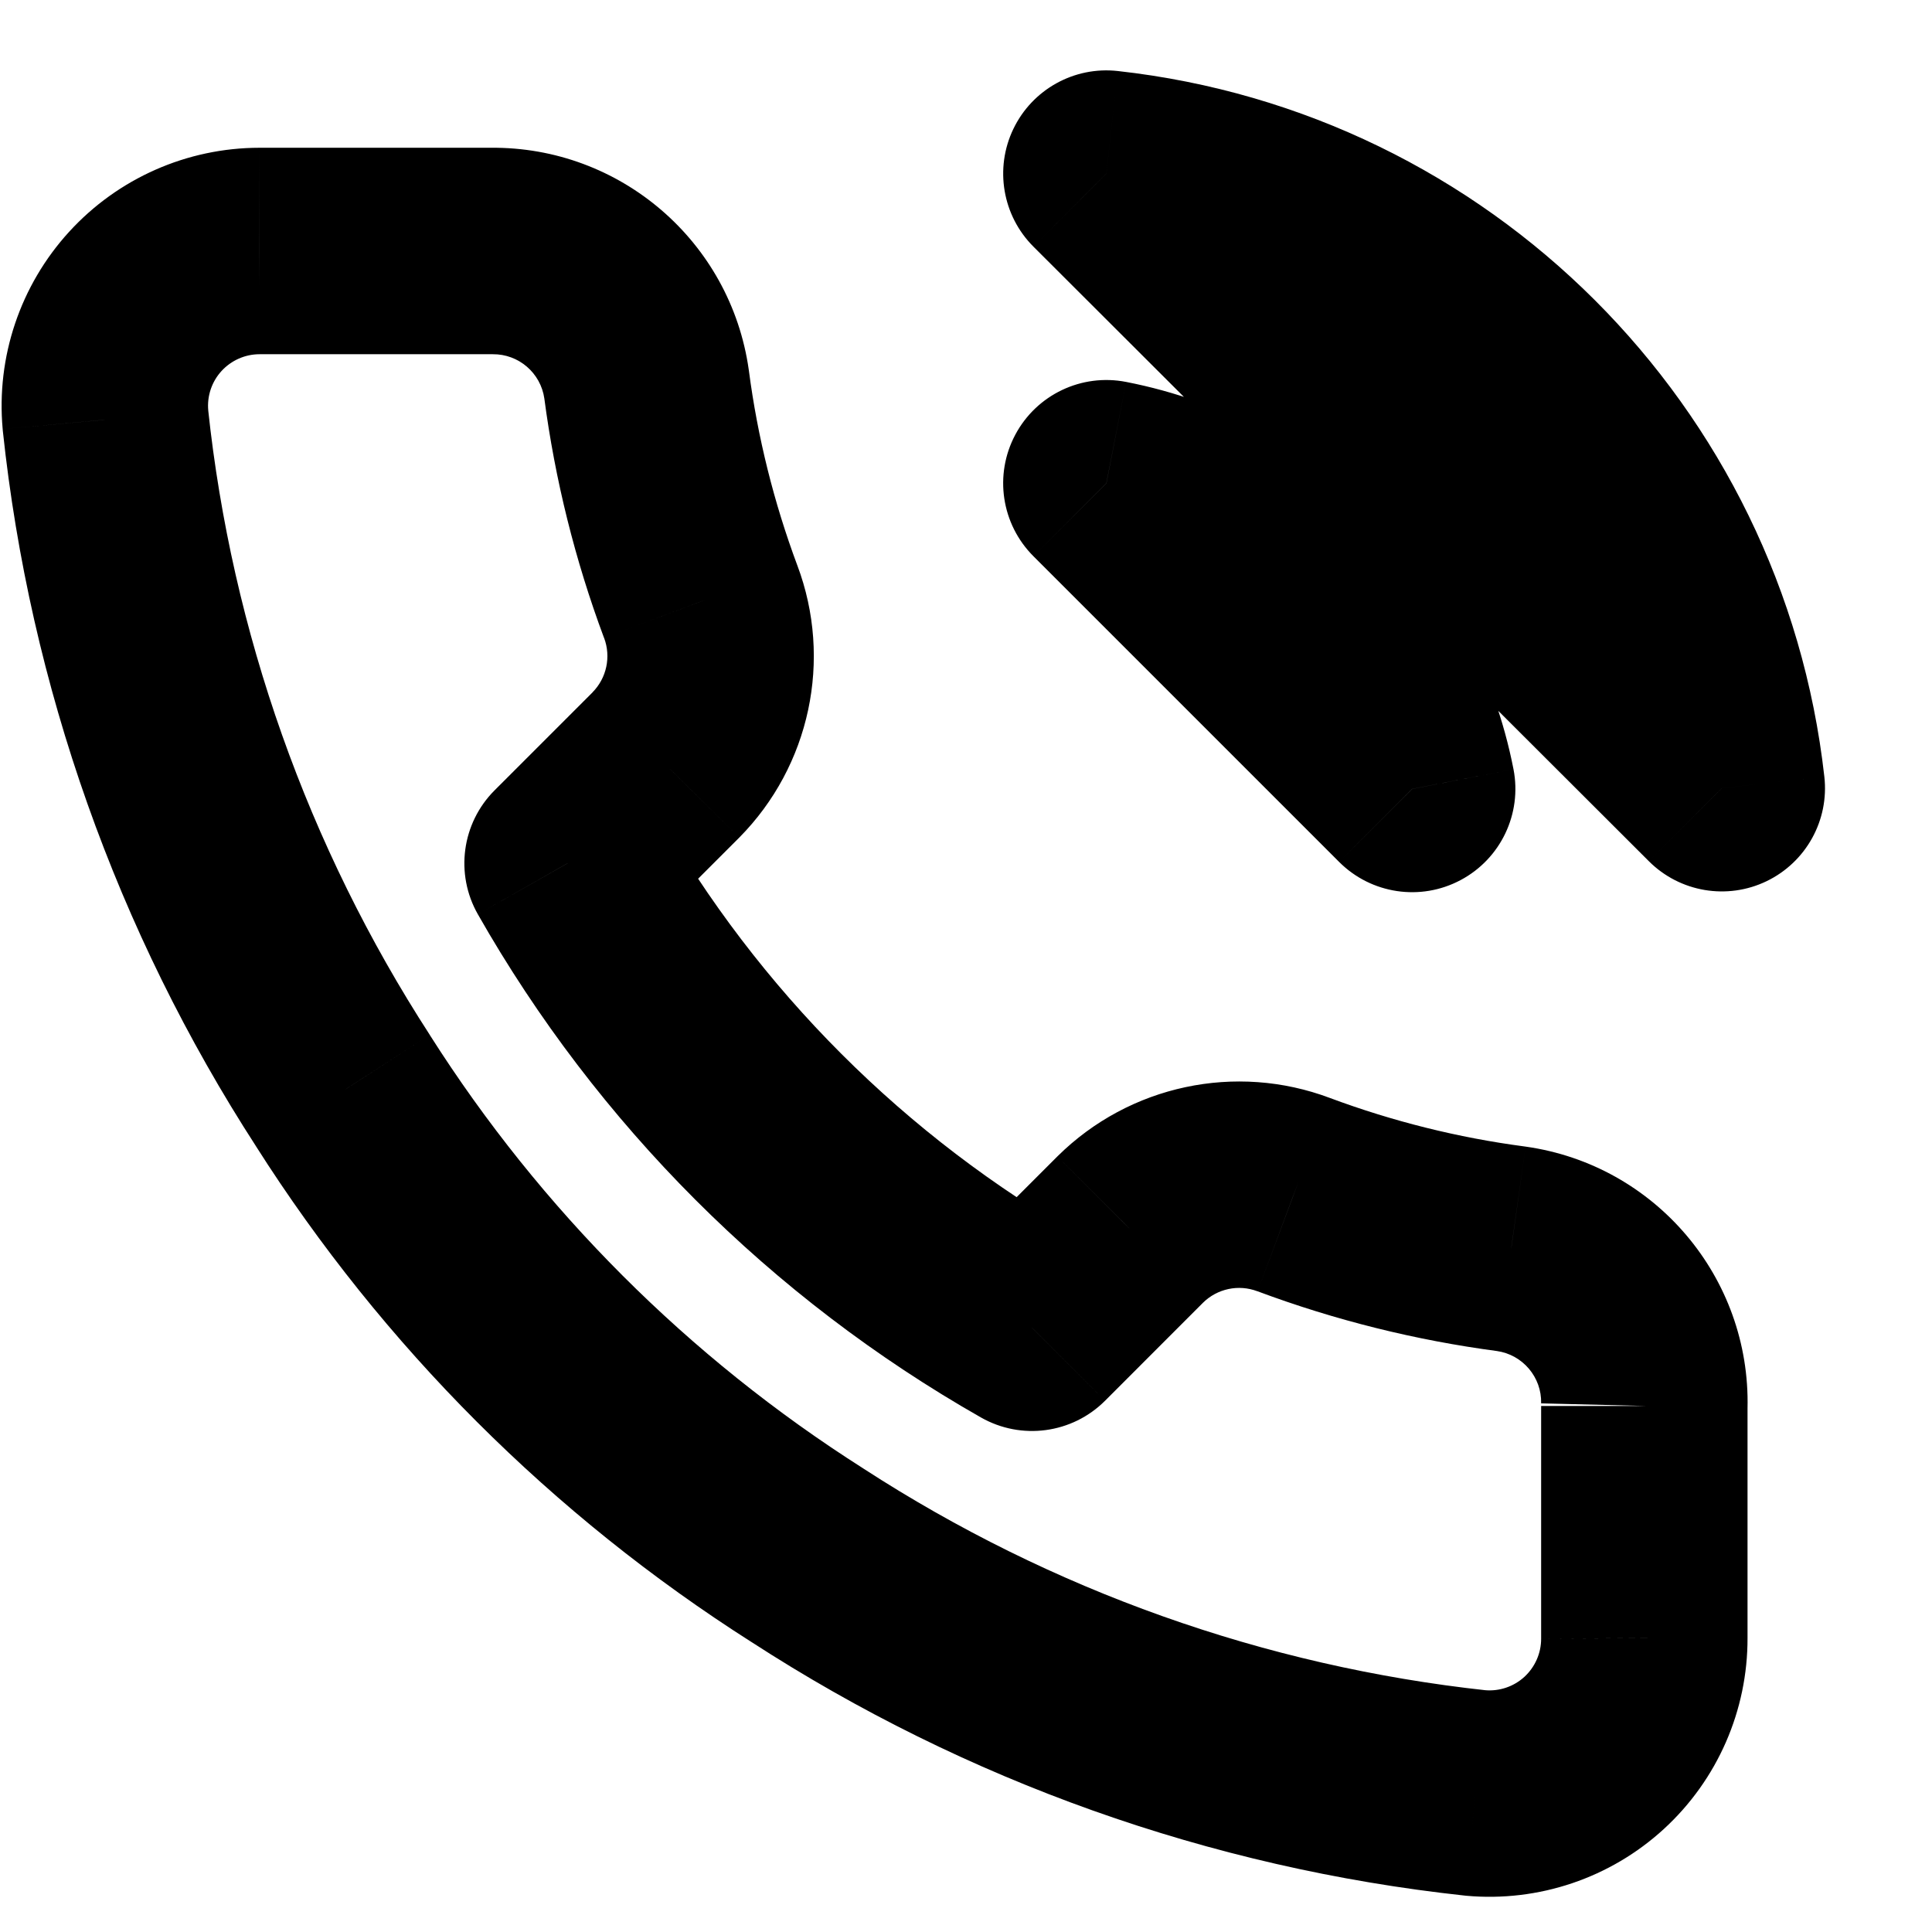 <svg width="29" height="29" viewBox="0 0 29 29" fill="none" xmlns="http://www.w3.org/2000/svg">
<path d="M16.607 7.253L16.904 5.733C16.235 5.602 15.56 5.924 15.24 6.525C14.919 7.127 15.03 7.867 15.512 8.349L16.607 7.253ZM21.197 11.843L20.101 12.938C20.583 13.42 21.323 13.531 21.925 13.21C22.526 12.89 22.848 12.215 22.718 11.546L21.197 11.843ZM16.607 2.605L16.778 1.066C16.124 0.993 15.496 1.342 15.211 1.935C14.926 2.528 15.047 3.237 15.512 3.702L16.607 2.605ZM25.845 11.831L24.75 12.927C25.215 13.392 25.924 13.513 26.517 13.227C27.11 12.941 27.458 12.312 27.384 11.658L25.845 11.831ZM24.682 24.589L23.133 24.589L23.133 24.596L24.682 24.589ZM22.149 26.913L21.982 28.453C21.991 28.454 22 28.455 22.009 28.456L22.149 26.913ZM12.121 23.346L12.964 22.046C12.96 22.044 12.956 22.041 12.952 22.038L12.121 23.346ZM5.15 16.375L6.457 15.544L6.45 15.532L5.15 16.375ZM1.583 6.301L0.04 6.44C0.04 6.448 0.041 6.456 0.042 6.464L1.583 6.301ZM3.895 3.768L3.895 2.218L3.893 2.218L3.895 3.768ZM7.381 3.768V5.317C7.386 5.317 7.391 5.317 7.396 5.317L7.381 3.768ZM9.705 5.766L11.241 5.563C11.24 5.559 11.239 5.554 11.239 5.549L9.705 5.766ZM10.518 9.031L9.066 9.573L9.068 9.576L10.518 9.031ZM9.995 11.483L11.091 12.578L11.097 12.572L9.995 11.483ZM8.519 12.958L7.424 11.863C6.931 12.356 6.828 13.118 7.173 13.724L8.519 12.958ZM15.491 19.93L14.725 21.277C15.332 21.622 16.093 21.519 16.587 21.026L15.491 19.93ZM16.967 18.454L15.877 17.353L15.871 17.359L16.967 18.454ZM19.418 17.931L18.873 19.382L18.877 19.383L19.418 17.931ZM22.683 18.745L22.9 17.211L22.886 17.209L22.683 18.745ZM16.311 8.774C18.013 9.106 19.344 10.437 19.676 12.139L22.718 11.546C22.144 8.606 19.845 6.306 16.904 5.733L16.311 8.774ZM22.292 10.747L17.703 6.158L15.512 8.349L20.101 12.938L22.292 10.747ZM16.436 4.145C20.573 4.605 23.84 7.868 24.305 12.004L27.384 11.658C26.758 6.083 22.354 1.685 16.778 1.066L16.436 4.145ZM26.939 10.735L17.702 1.509L15.512 3.702L24.75 12.927L26.939 10.735ZM23.133 21.104V24.589H26.231V21.104H23.133ZM23.133 24.596C23.134 24.814 23.042 25.022 22.882 25.17L24.976 27.453C25.78 26.715 26.235 25.674 26.231 24.583L23.133 24.596ZM22.882 25.17C22.721 25.317 22.506 25.39 22.288 25.37L22.009 28.456C23.096 28.554 24.173 28.19 24.976 27.453L22.882 25.17ZM22.316 25.373C18.982 25.011 15.779 23.871 12.964 22.046L11.278 24.646C14.499 26.735 18.165 28.039 21.982 28.453L22.316 25.373ZM12.952 22.038C10.337 20.377 8.119 18.159 6.457 15.544L3.842 17.205C5.748 20.205 8.291 22.748 11.29 24.654L12.952 22.038ZM6.45 15.532C4.619 12.705 3.479 9.486 3.123 6.137L0.042 6.464C0.449 10.298 1.754 13.981 3.85 17.217L6.45 15.532ZM3.126 6.161C3.106 5.945 3.178 5.73 3.325 5.569L1.037 3.48C0.304 4.283 -0.058 5.357 0.04 6.44L3.126 6.161ZM3.325 5.569C3.472 5.409 3.679 5.317 3.896 5.317L3.893 2.218C2.806 2.219 1.77 2.677 1.037 3.48L3.325 5.569ZM3.895 5.317H7.381V2.218H3.895V5.317ZM7.396 5.317C7.785 5.313 8.116 5.598 8.171 5.983L11.239 5.549C10.966 3.624 9.31 2.199 7.365 2.218L7.396 5.317ZM8.169 5.969C8.331 7.2 8.632 8.409 9.066 9.573L11.969 8.489C11.617 7.545 11.372 6.563 11.241 5.563L8.169 5.969ZM9.068 9.576C9.174 9.859 9.106 10.178 8.893 10.393L11.097 12.572C12.16 11.497 12.5 9.901 11.968 8.486L9.068 9.576ZM8.9 10.387L7.424 11.863L9.615 14.054L11.091 12.578L8.9 10.387ZM7.173 13.724C8.965 16.875 11.574 19.485 14.725 21.277L16.257 18.583C13.59 17.067 11.382 14.859 9.866 12.193L7.173 13.724ZM16.587 21.026L18.062 19.55L15.871 17.359L14.396 18.834L16.587 21.026ZM18.056 19.556C18.271 19.343 18.59 19.275 18.873 19.382L19.963 16.481C18.548 15.949 16.953 16.29 15.877 17.353L18.056 19.556ZM18.877 19.383C20.04 19.817 21.249 20.118 22.481 20.281L22.886 17.209C21.886 17.077 20.905 16.832 19.96 16.48L18.877 19.383ZM22.467 20.279C22.856 20.334 23.143 20.672 23.133 21.065L26.231 21.142C26.279 19.176 24.847 17.485 22.9 17.211L22.467 20.279Z" fill="black"/>
</svg>
